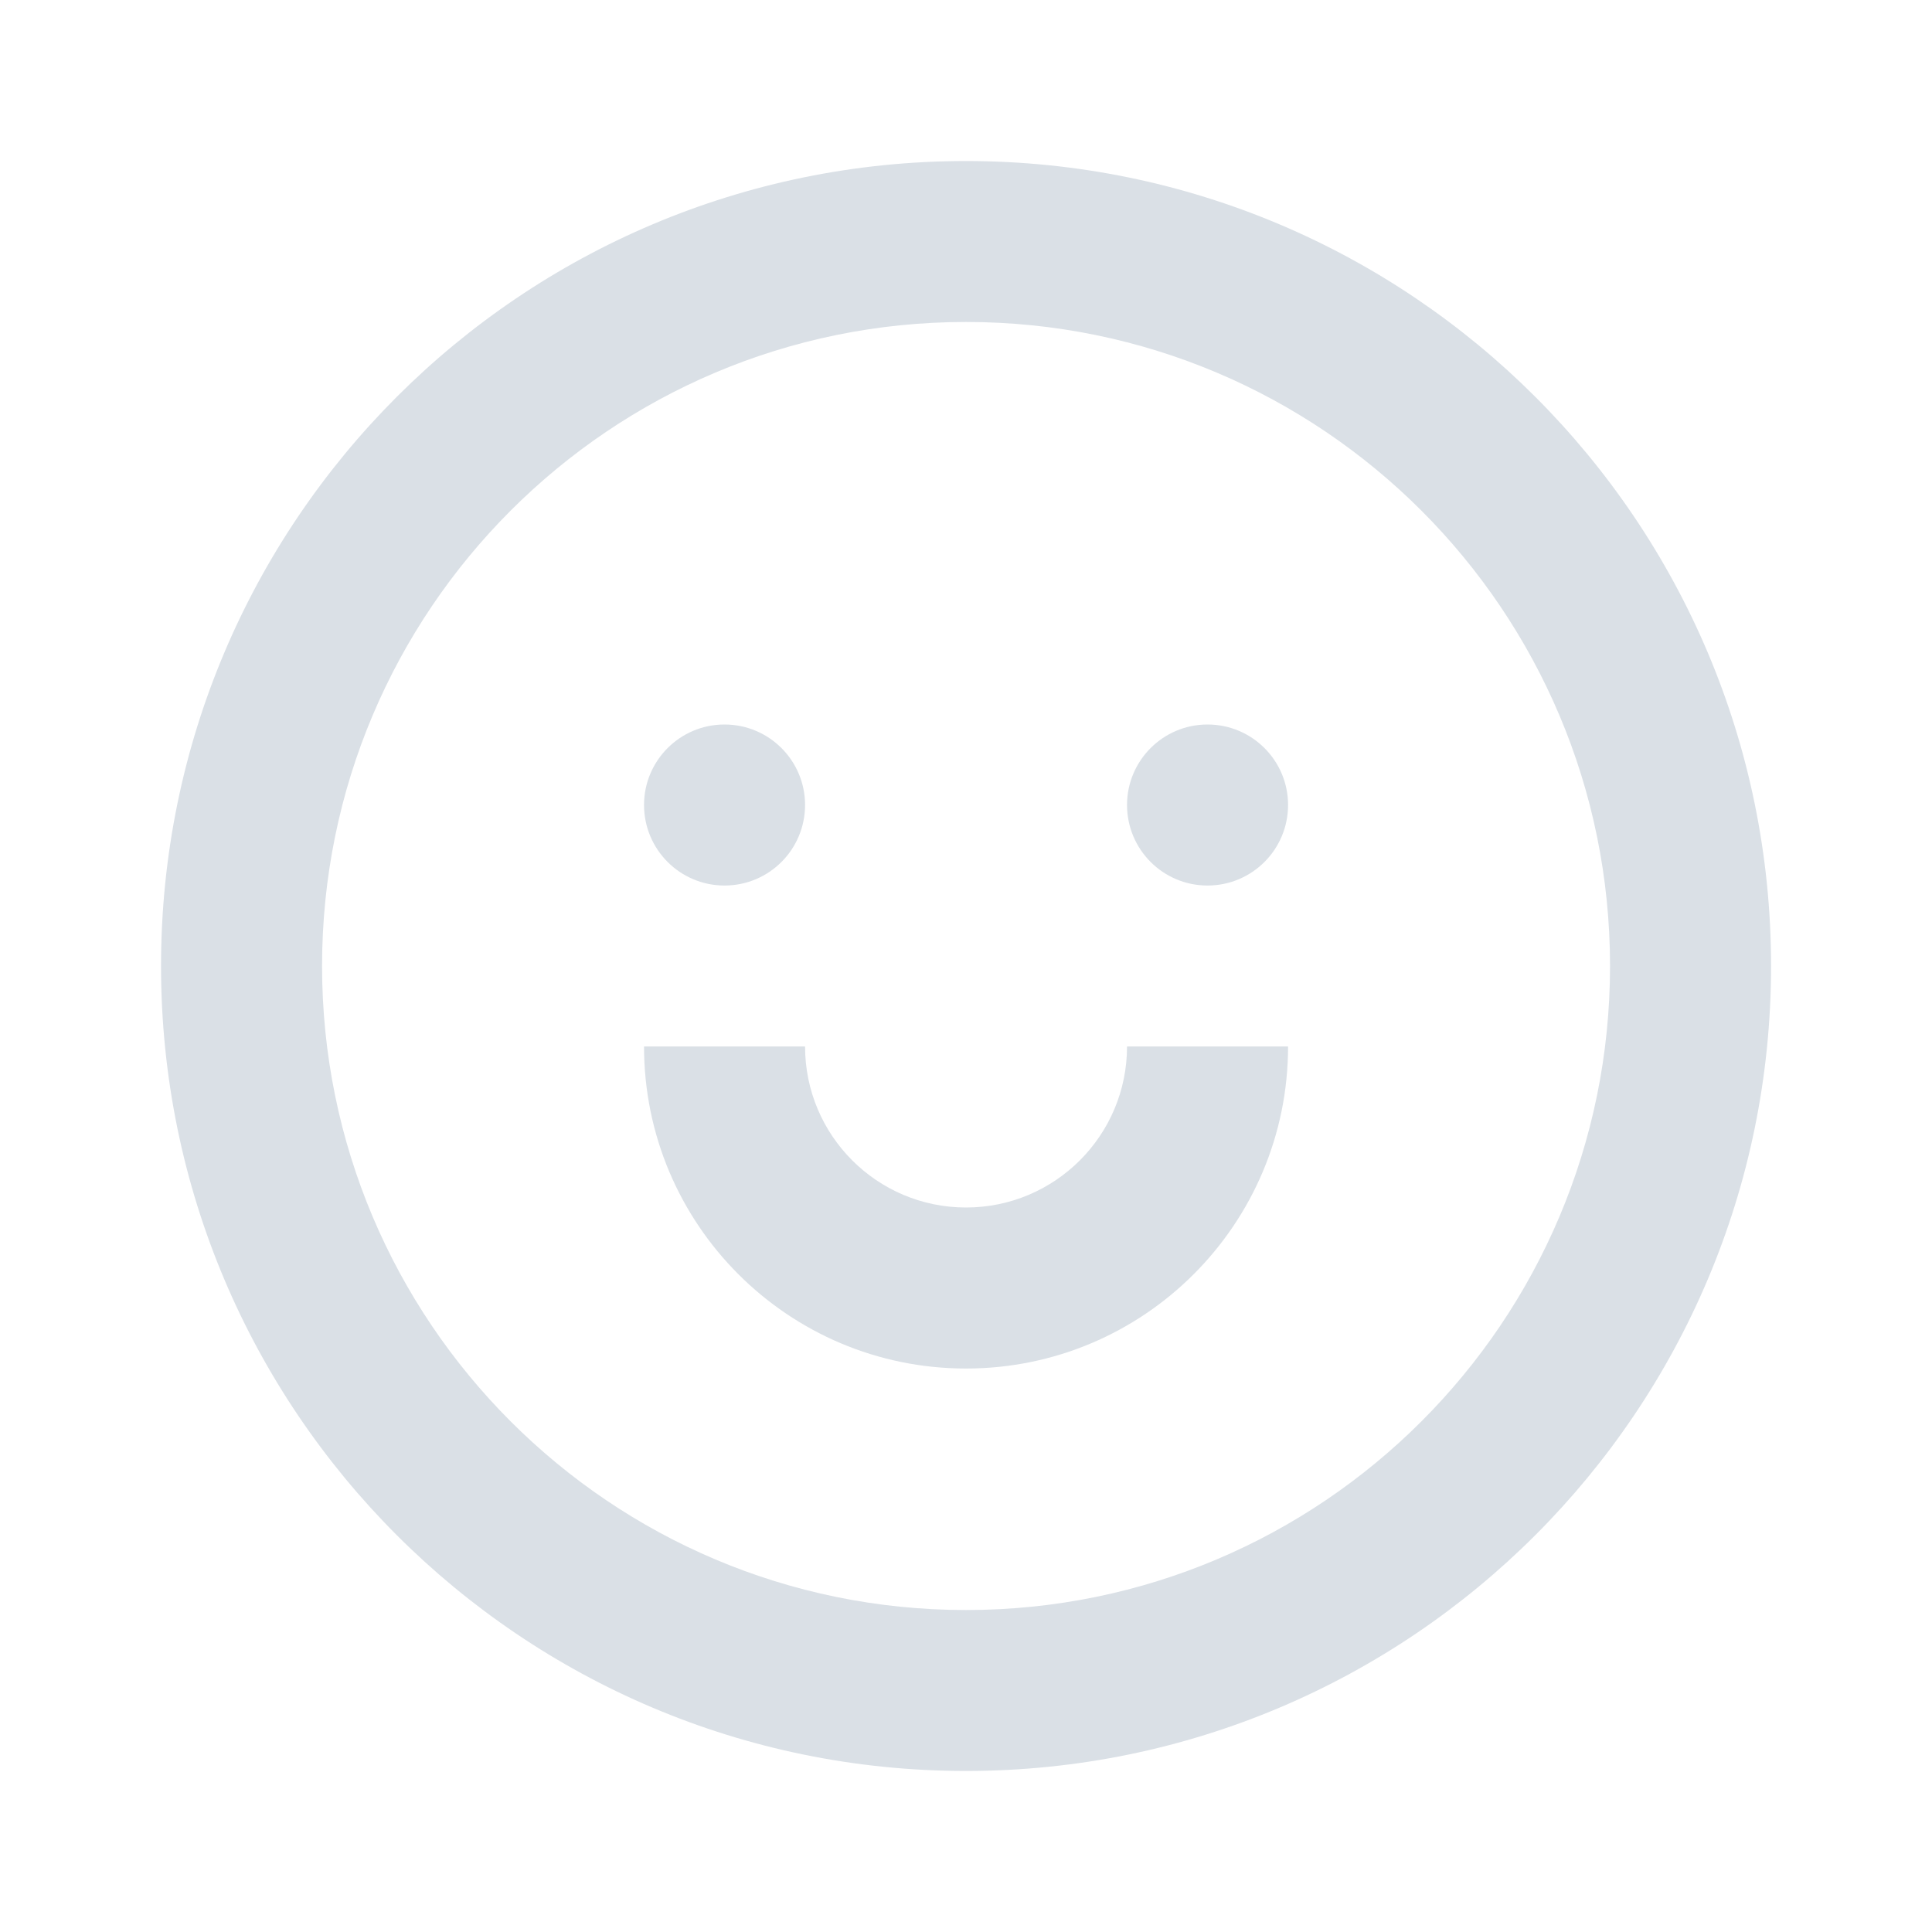 <svg width="20" height="20" viewBox="0 0 20 20" fill="none" xmlns="http://www.w3.org/2000/svg">
<path d="M13.334 10.833H11.667C11.667 11.754 10.921 12.5 10 12.5C9.08 12.5 8.334 11.754 8.334 10.833H6.667C6.667 12.674 8.159 14.167 10 14.167C11.841 14.167 13.334 12.674 13.334 10.833Z" fill="#DAE0E6"/>
<path d="M8.334 8.333C8.334 8.794 7.961 9.167 7.5 9.167C7.04 9.167 6.667 8.794 6.667 8.333C6.667 7.873 7.04 7.5 7.5 7.5C7.961 7.5 8.334 7.873 8.334 8.333Z" fill="#DAE0E6"/>
<path d="M12.5 9.167C12.961 9.167 13.334 8.794 13.334 8.333C13.334 7.873 12.961 7.5 12.5 7.5C12.04 7.5 11.667 7.873 11.667 8.333C11.667 8.794 12.04 9.167 12.5 9.167Z" fill="#DAE0E6"/>
<path fill-rule="evenodd" clip-rule="evenodd" d="M18.334 10C18.334 14.602 14.603 18.333 10 18.333C5.398 18.333 1.667 14.602 1.667 10C1.667 5.398 5.398 1.667 10 1.667C14.603 1.667 18.334 5.398 18.334 10ZM16.667 10C16.667 13.682 13.682 16.667 10 16.667C6.318 16.667 3.334 13.682 3.334 10C3.334 6.318 6.318 3.333 10 3.333C13.682 3.333 16.667 6.318 16.667 10Z" fill="#DAE0E6"/>
</svg>

